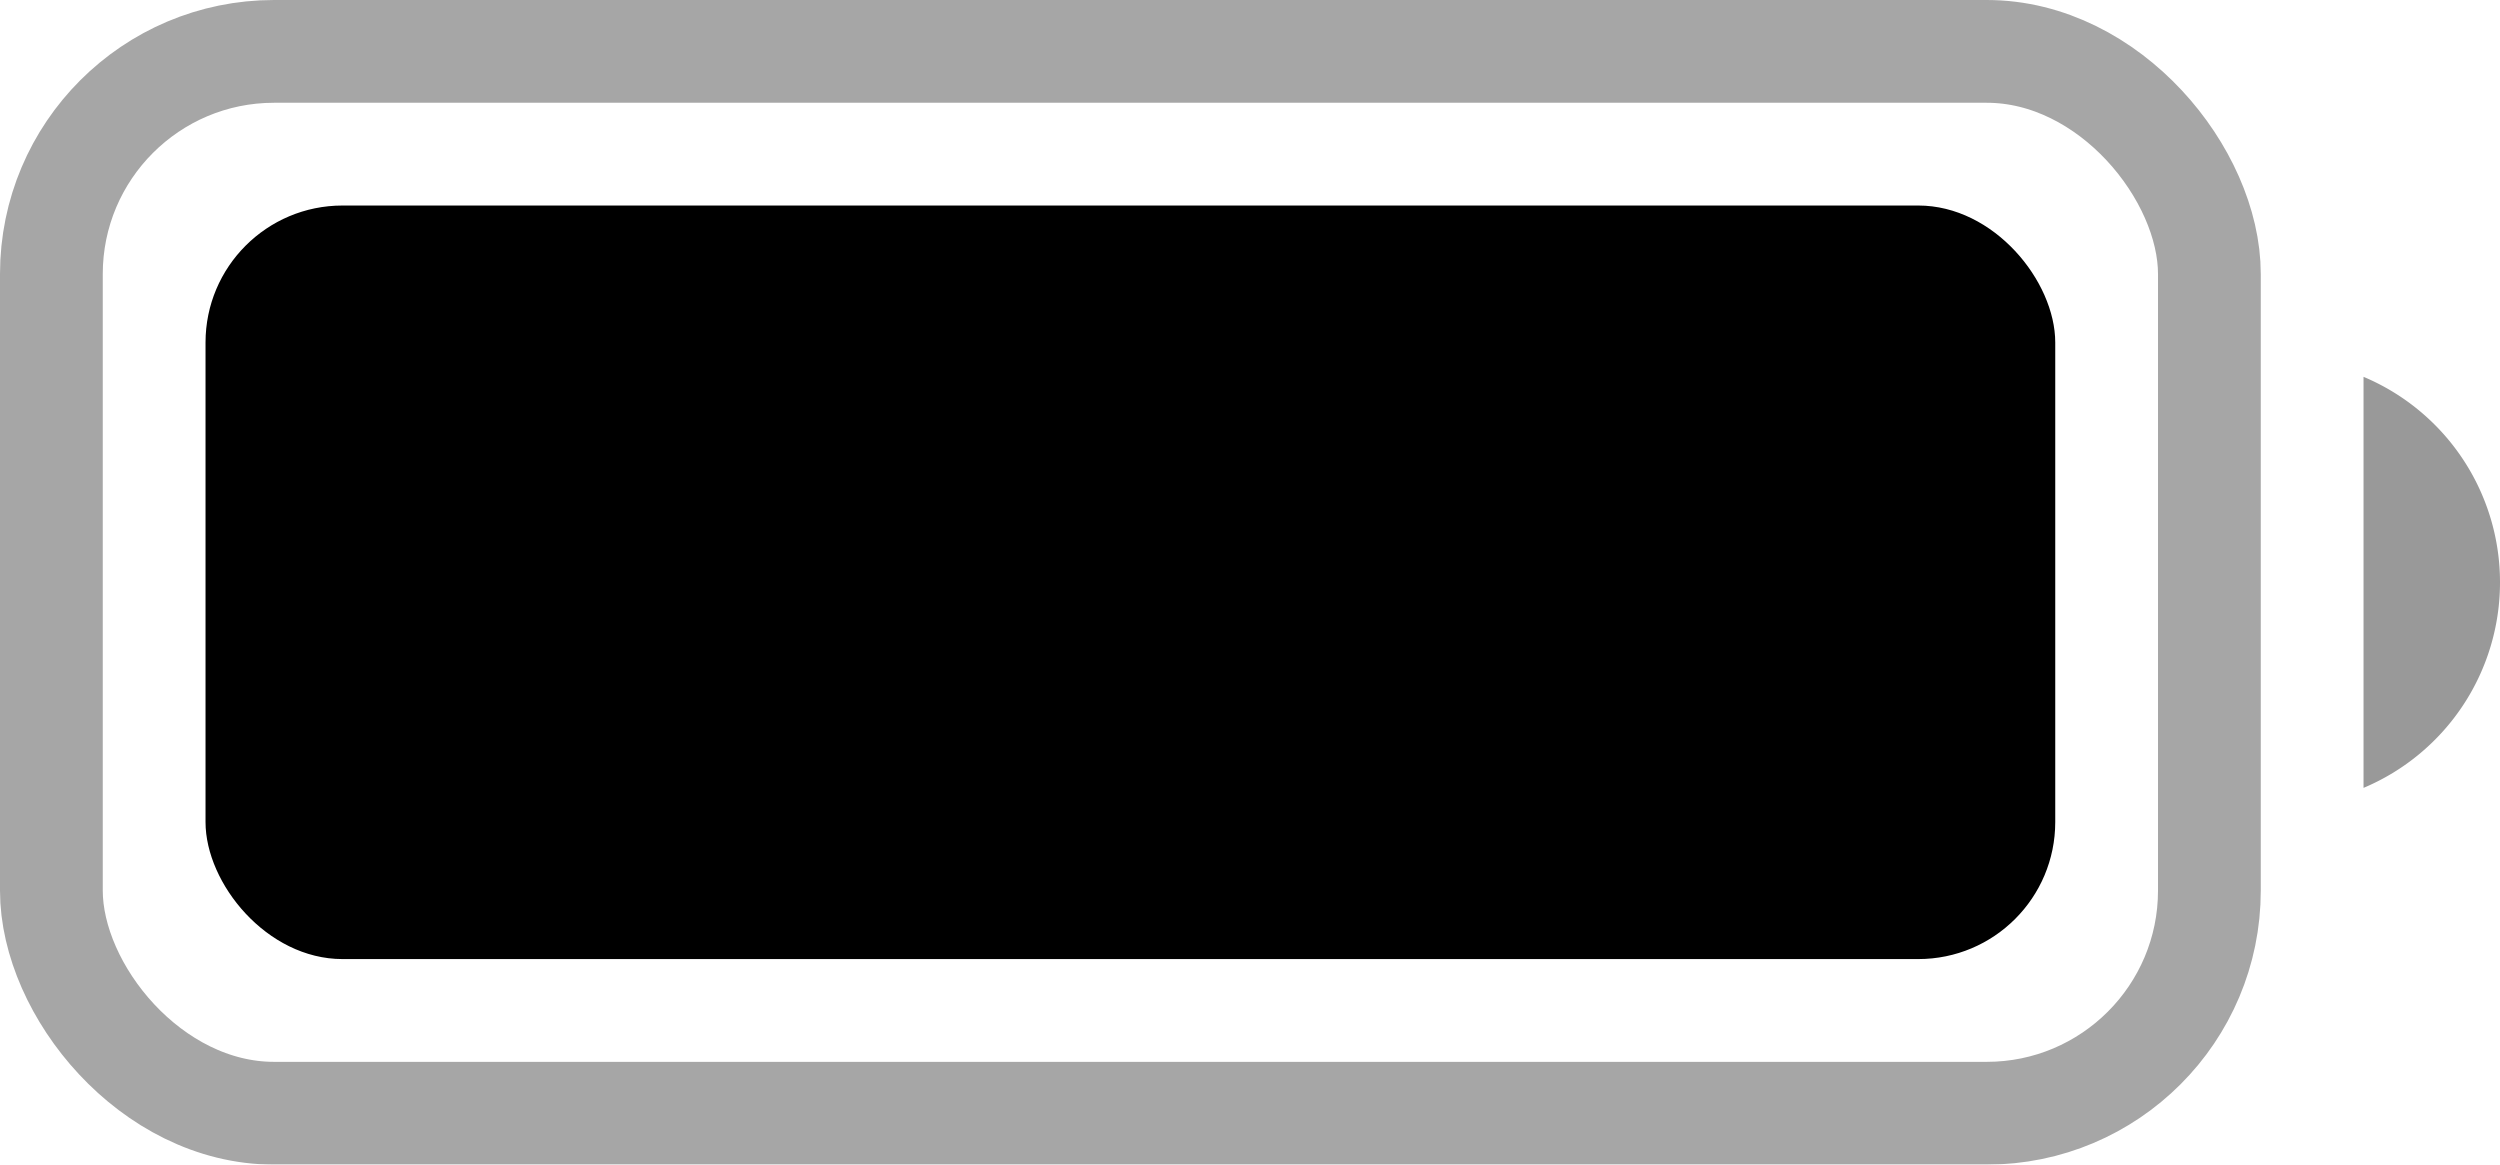 <svg id="Battery" xmlns="http://www.w3.org/2000/svg" width="24.328" height="11.333" viewBox="0 0 24.328 11.333">
  <g id="Border" fill="none" stroke="#000" stroke-miterlimit="10" stroke-width="1" opacity="0.35">
    <rect width="22" height="11.333" rx="2.667" stroke="none"/>
    <rect x="0.5" y="0.5" width="21" height="10.333" rx="2.167" fill="none"/>
  </g>
  <path id="Cap" d="M0,0V4A2.17,2.17,0,0,0,1.328,2,2.17,2.17,0,0,0,0,0" transform="translate(23 3.667)" opacity="0.4"/>
  <rect id="Capacity" width="18" height="7.333" rx="1.333" transform="translate(2 2)"/>
</svg>
